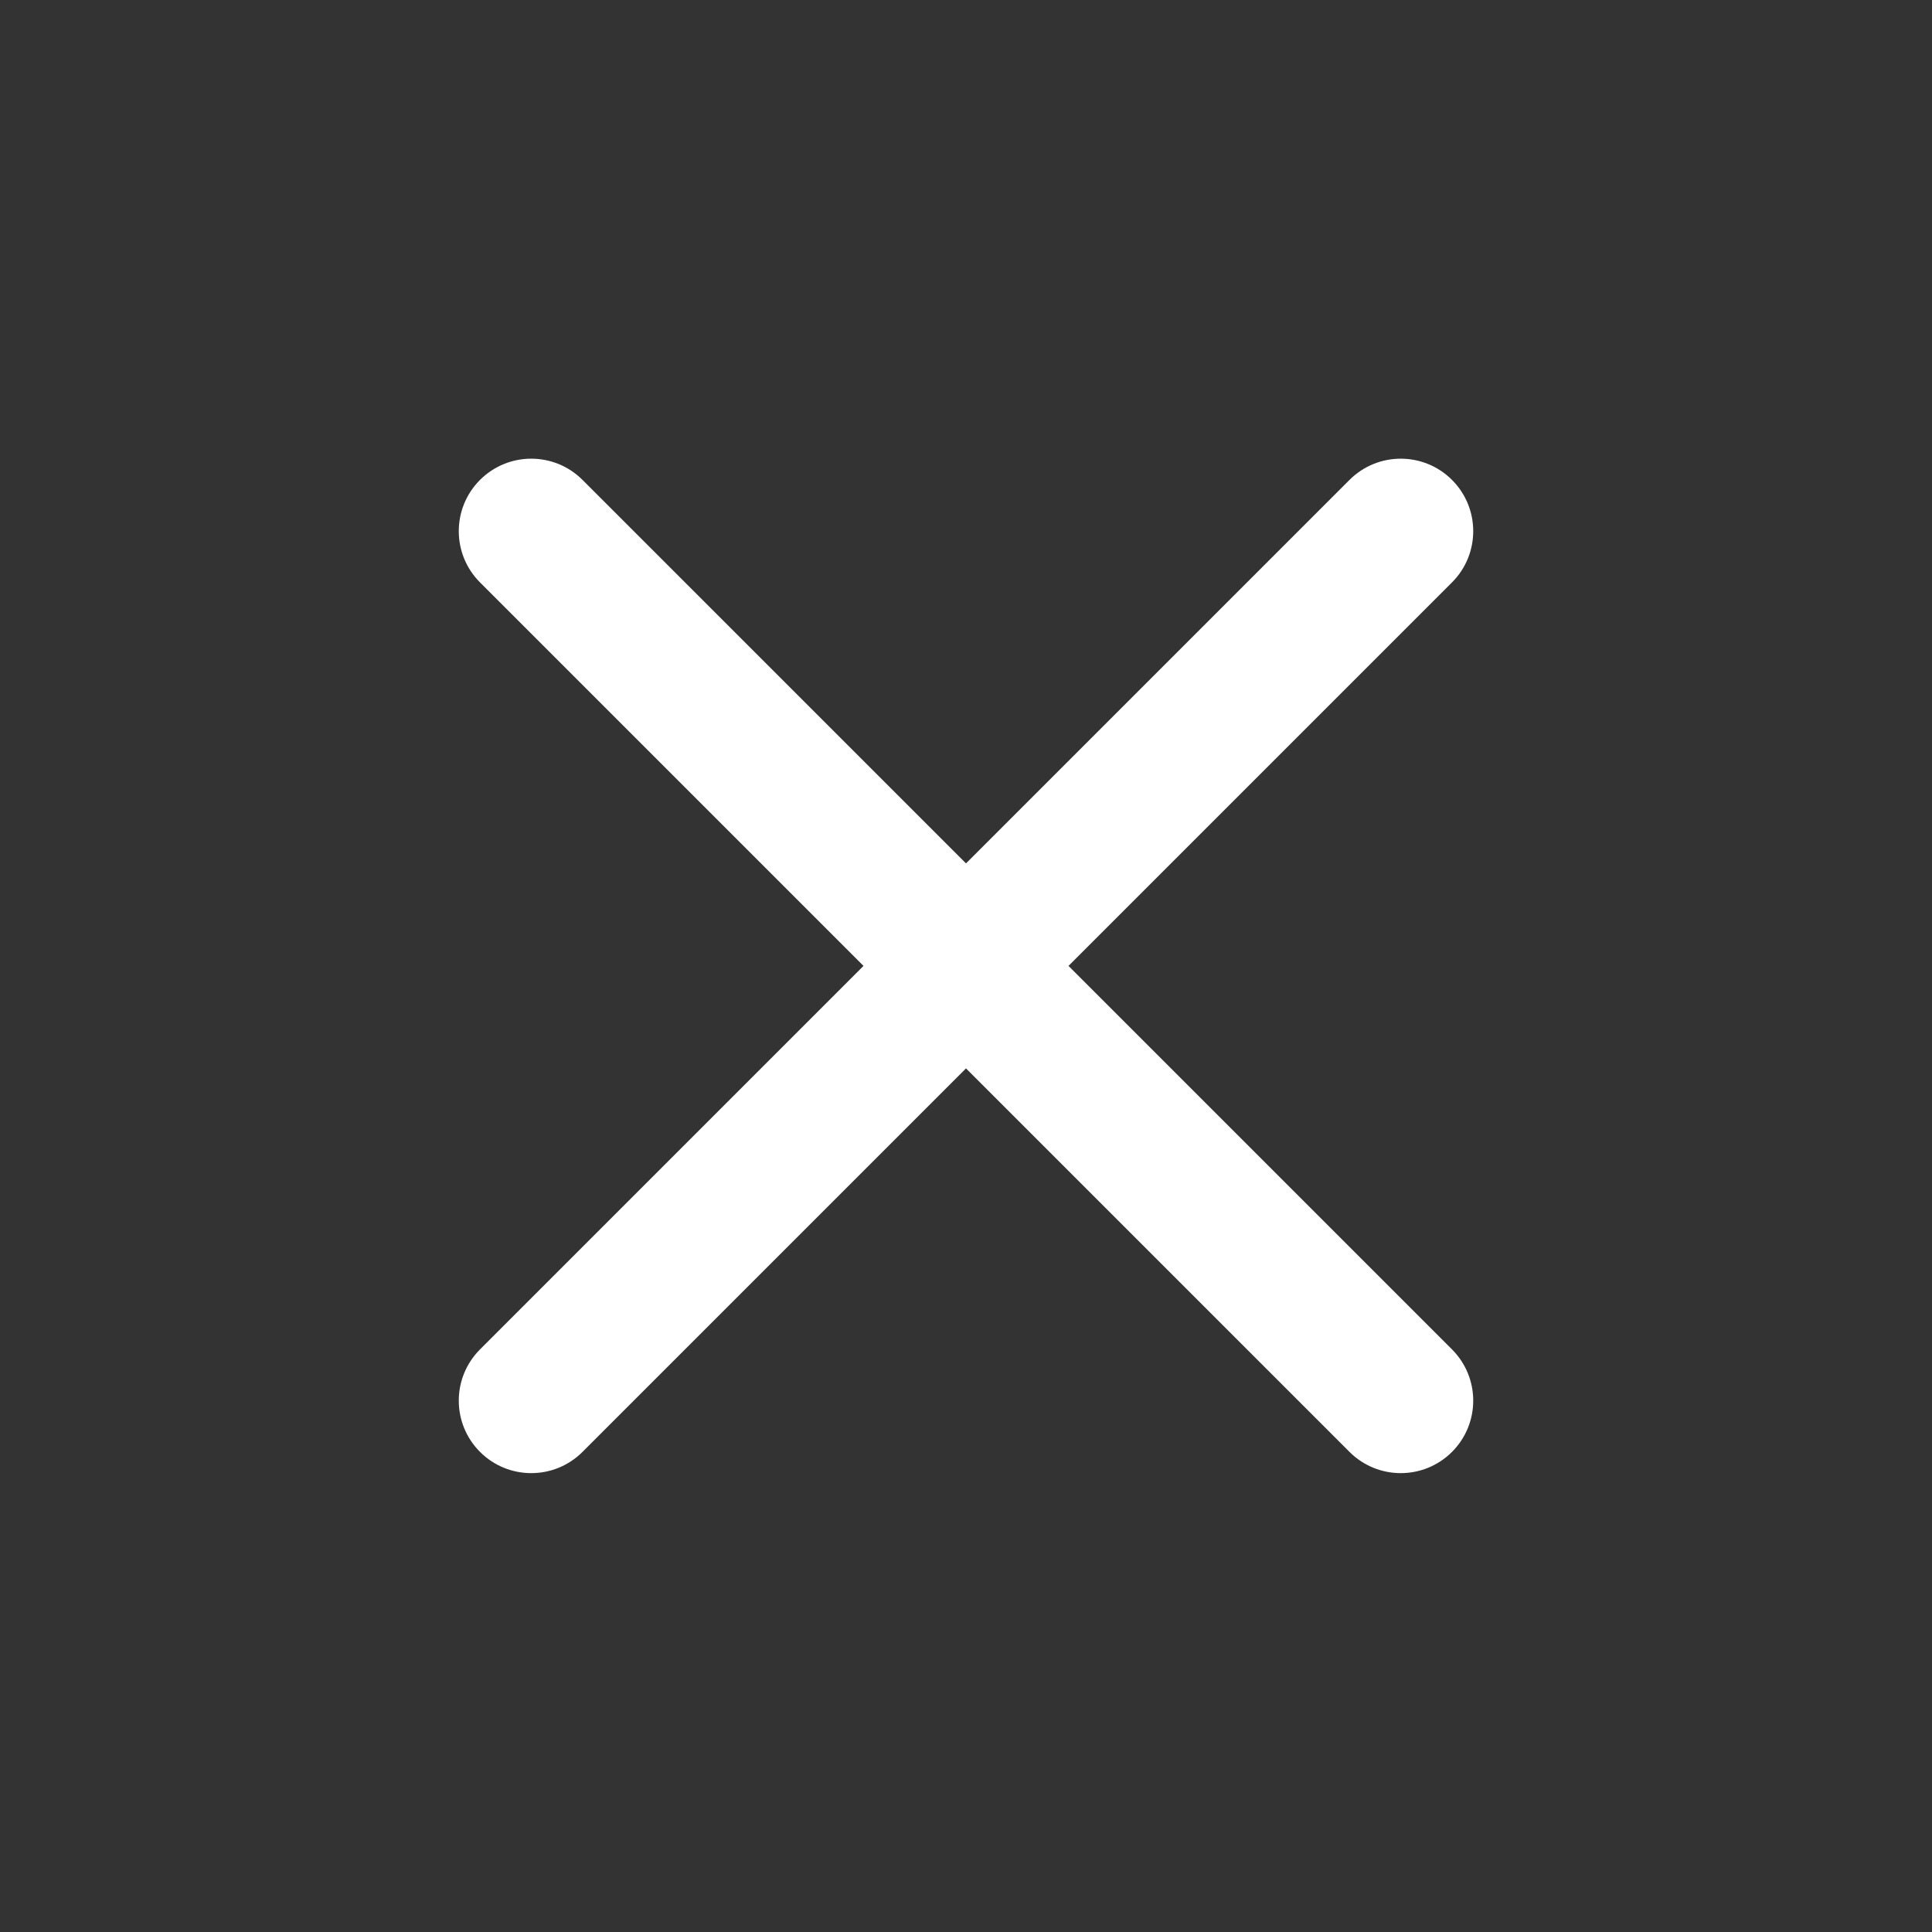 <svg fill="none" height="300" viewBox="0 0 20 20" width="300" xmlns="http://www.w3.org/2000/svg" version="1.1" xmlns:xlink="http://www.w3.org/1999/xlink" xmlns:svgjs="http://svgjs.dev/svgjs"><rect x="0" y="0" width="20" height="20" fill="#333333" stroke="none"/><g width="100%" height="100%" transform="matrix(1,0,0,1,0,0)"><path d="m13.97 15.03c.293.293.768.293 1.061 0s.293-.768 0-1.061l-3.97-3.97 3.97-3.97c.293-.293.293-.768 0-1.061s-.768-.293-1.061 0l-3.97 3.97-3.97-3.97c-.293-.293-.768-.293-1.061 0s-.293.768 0 1.061l3.97 3.97-3.97 3.97c-.293.293-.293.768 0 1.061s.768.293 1.061 0l3.97-3.97z" fill="#ffffff" fill-opacity="1" data-original-color="#000000ff" stroke="none" stroke-opacity="1"/></g></svg>